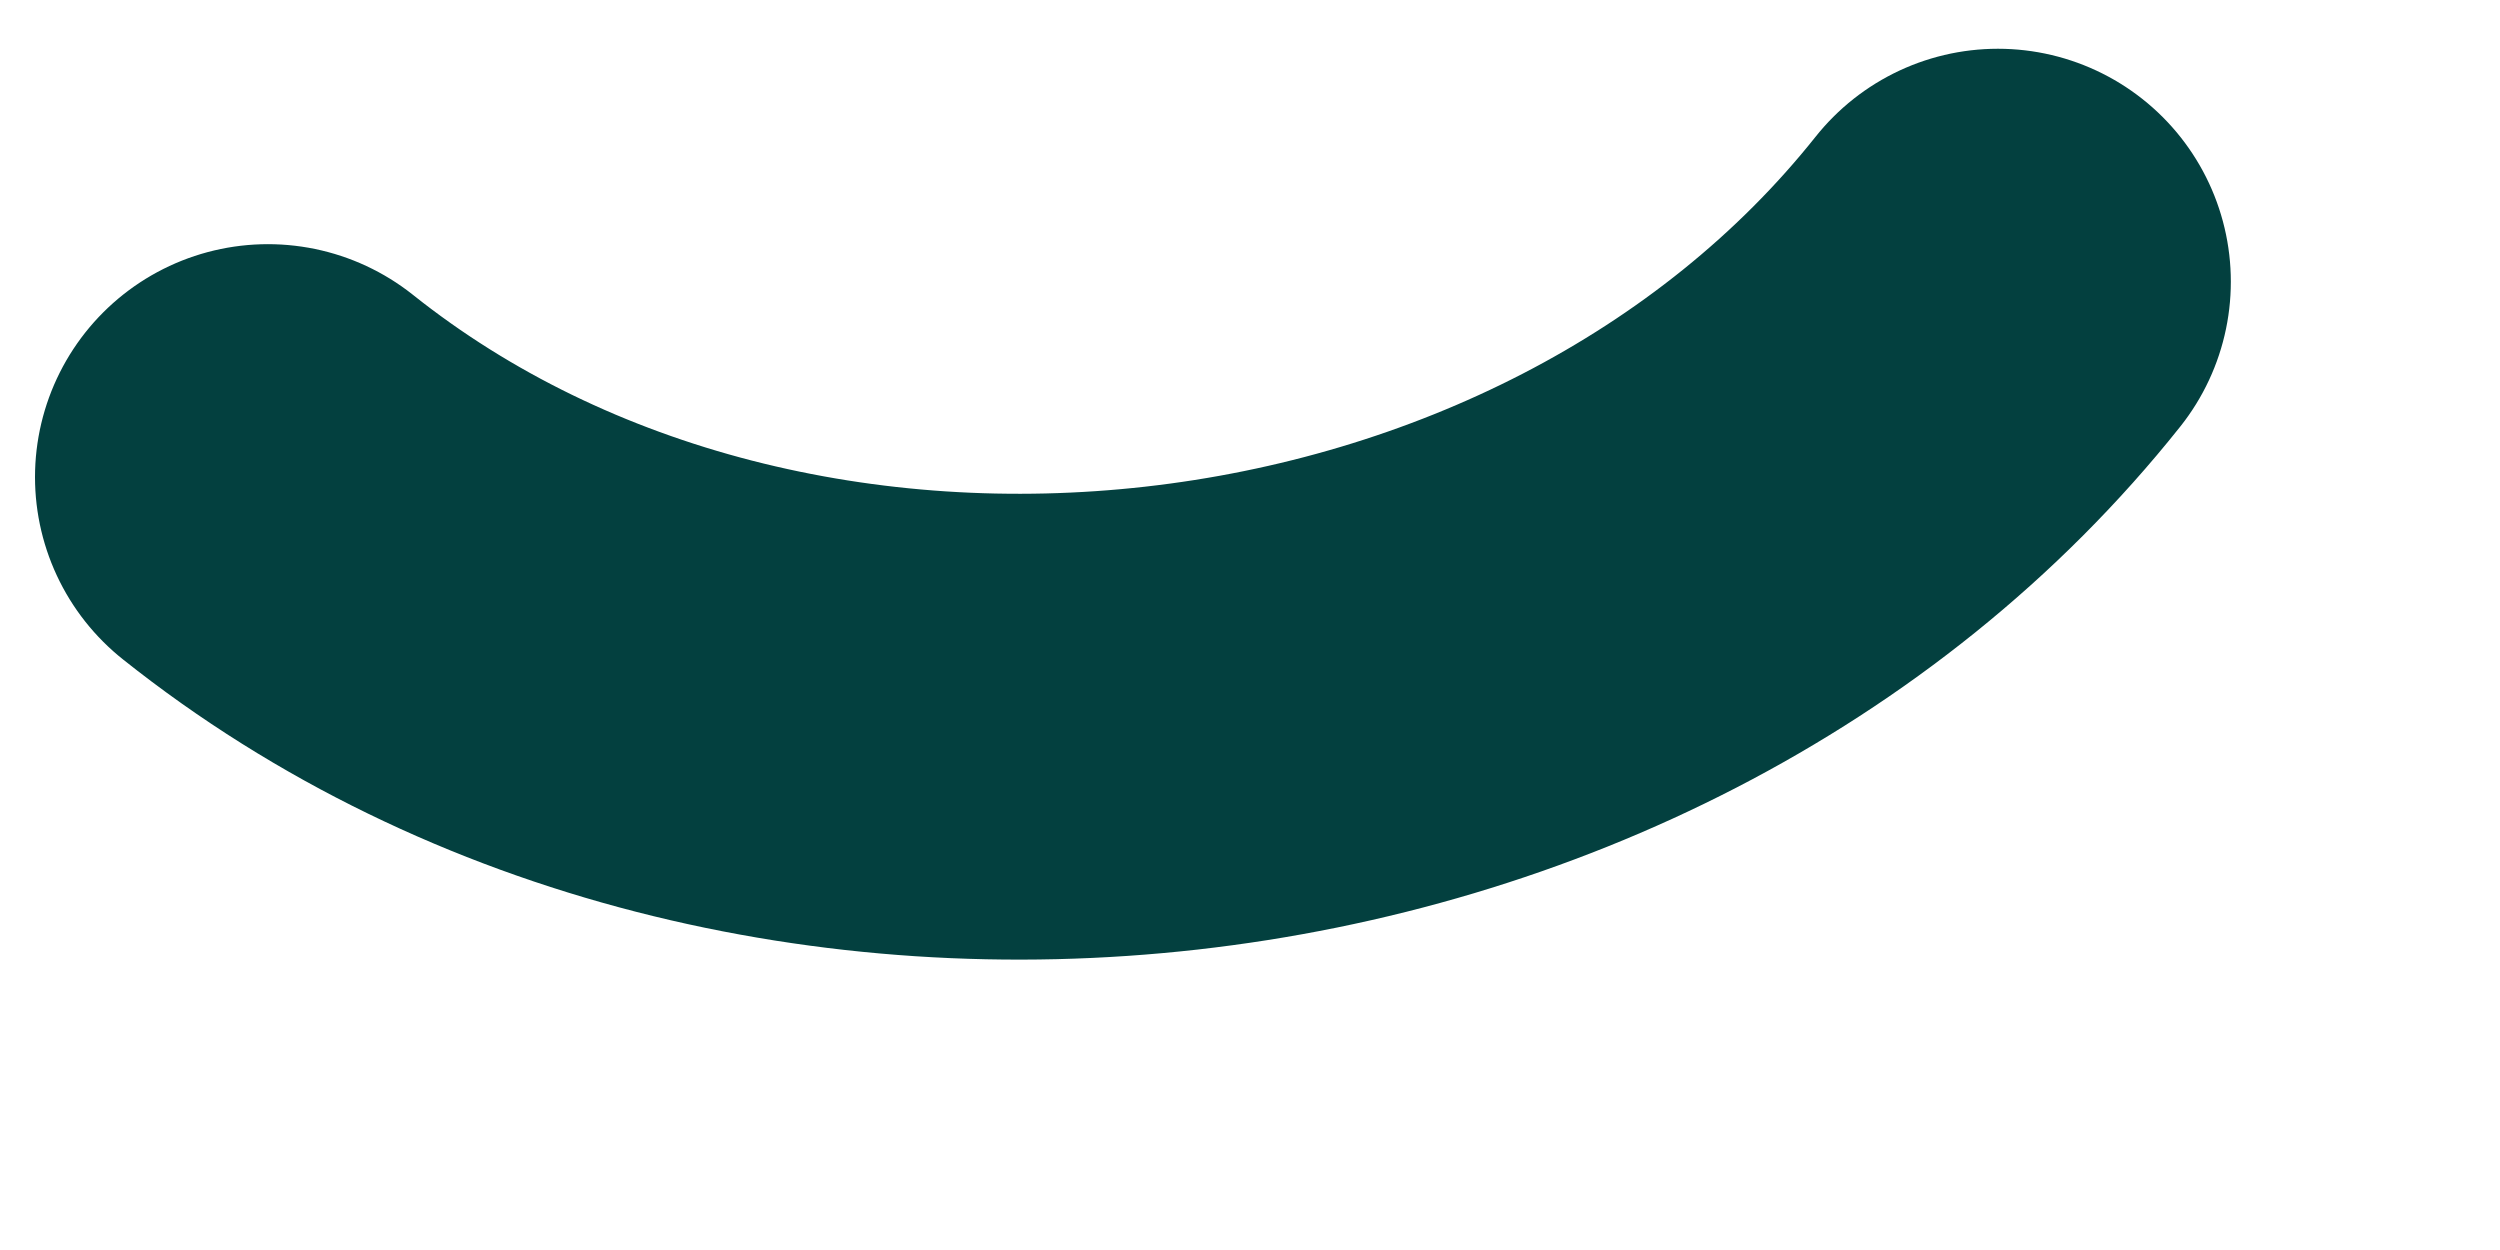 <svg width="6" height="3" viewBox="0 0 6 3" fill="none" xmlns="http://www.w3.org/2000/svg">
<path d="M0.643 1.145C1.849 2.106 3.835 1.883 4.795 0.676" stroke="#03403F" stroke-width="1.118" stroke-linecap="round" stroke-linejoin="round"/>
</svg>
